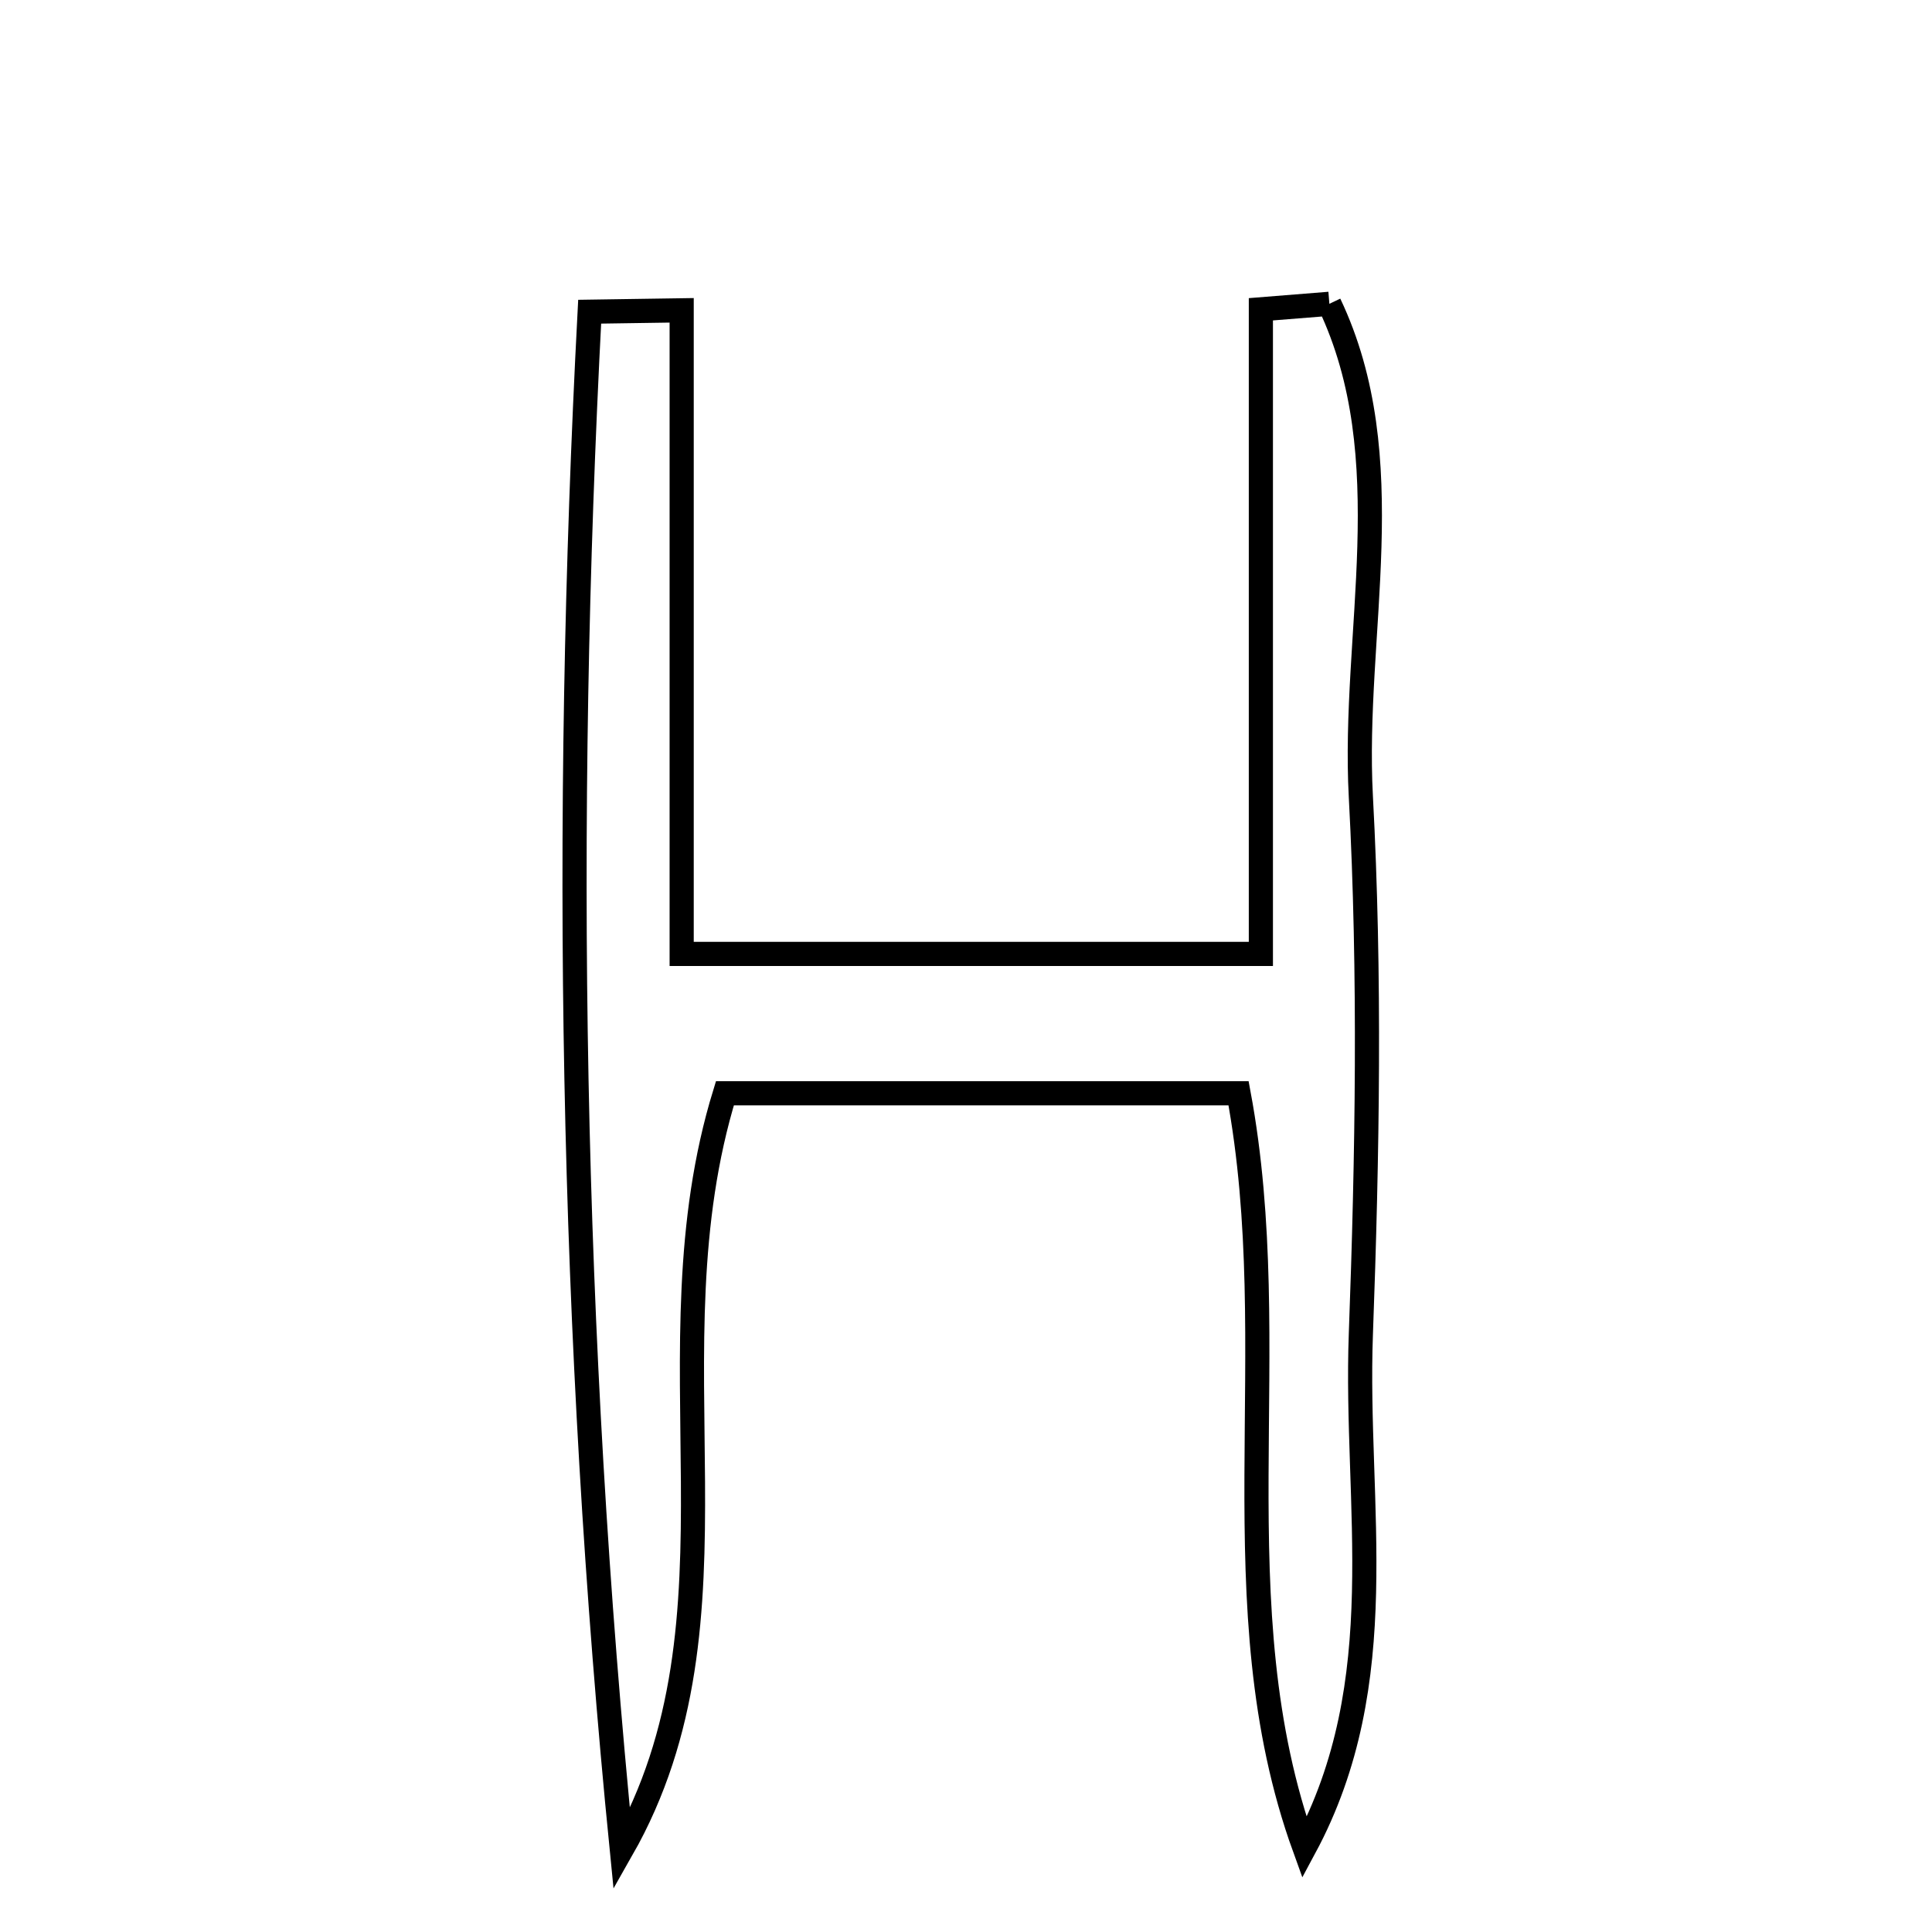 <svg xmlns="http://www.w3.org/2000/svg" viewBox="0.0 0.0 24.0 24.0" height="200px" width="200px"><path fill="none" stroke="black" stroke-width=".3" stroke-opacity="1.0"  filling="0" d="M16.514 3.774 C17.427 5.695 16.796 7.865 16.905 9.897 C17.024 12.118 16.987 14.352 16.905 16.576 C16.827 18.697 17.321 20.881 16.205 22.954 C15.115 19.941 15.978 16.756 15.386 13.581 C13.268 13.581 11.131 13.581 9.005 13.581 C8.01 16.813 9.369 20.086 7.724 22.975 C7.088 16.585 6.992 10.228 7.325 3.872 C7.706 3.866 8.088 3.861 8.468 3.855 C8.468 6.493 8.468 9.132 8.468 11.85 C11.029 11.85 13.18 11.85 15.663 11.85 C15.663 8.985 15.663 6.414 15.663 3.842 C15.947 3.819 16.23 3.797 16.514 3.774"></path></svg>